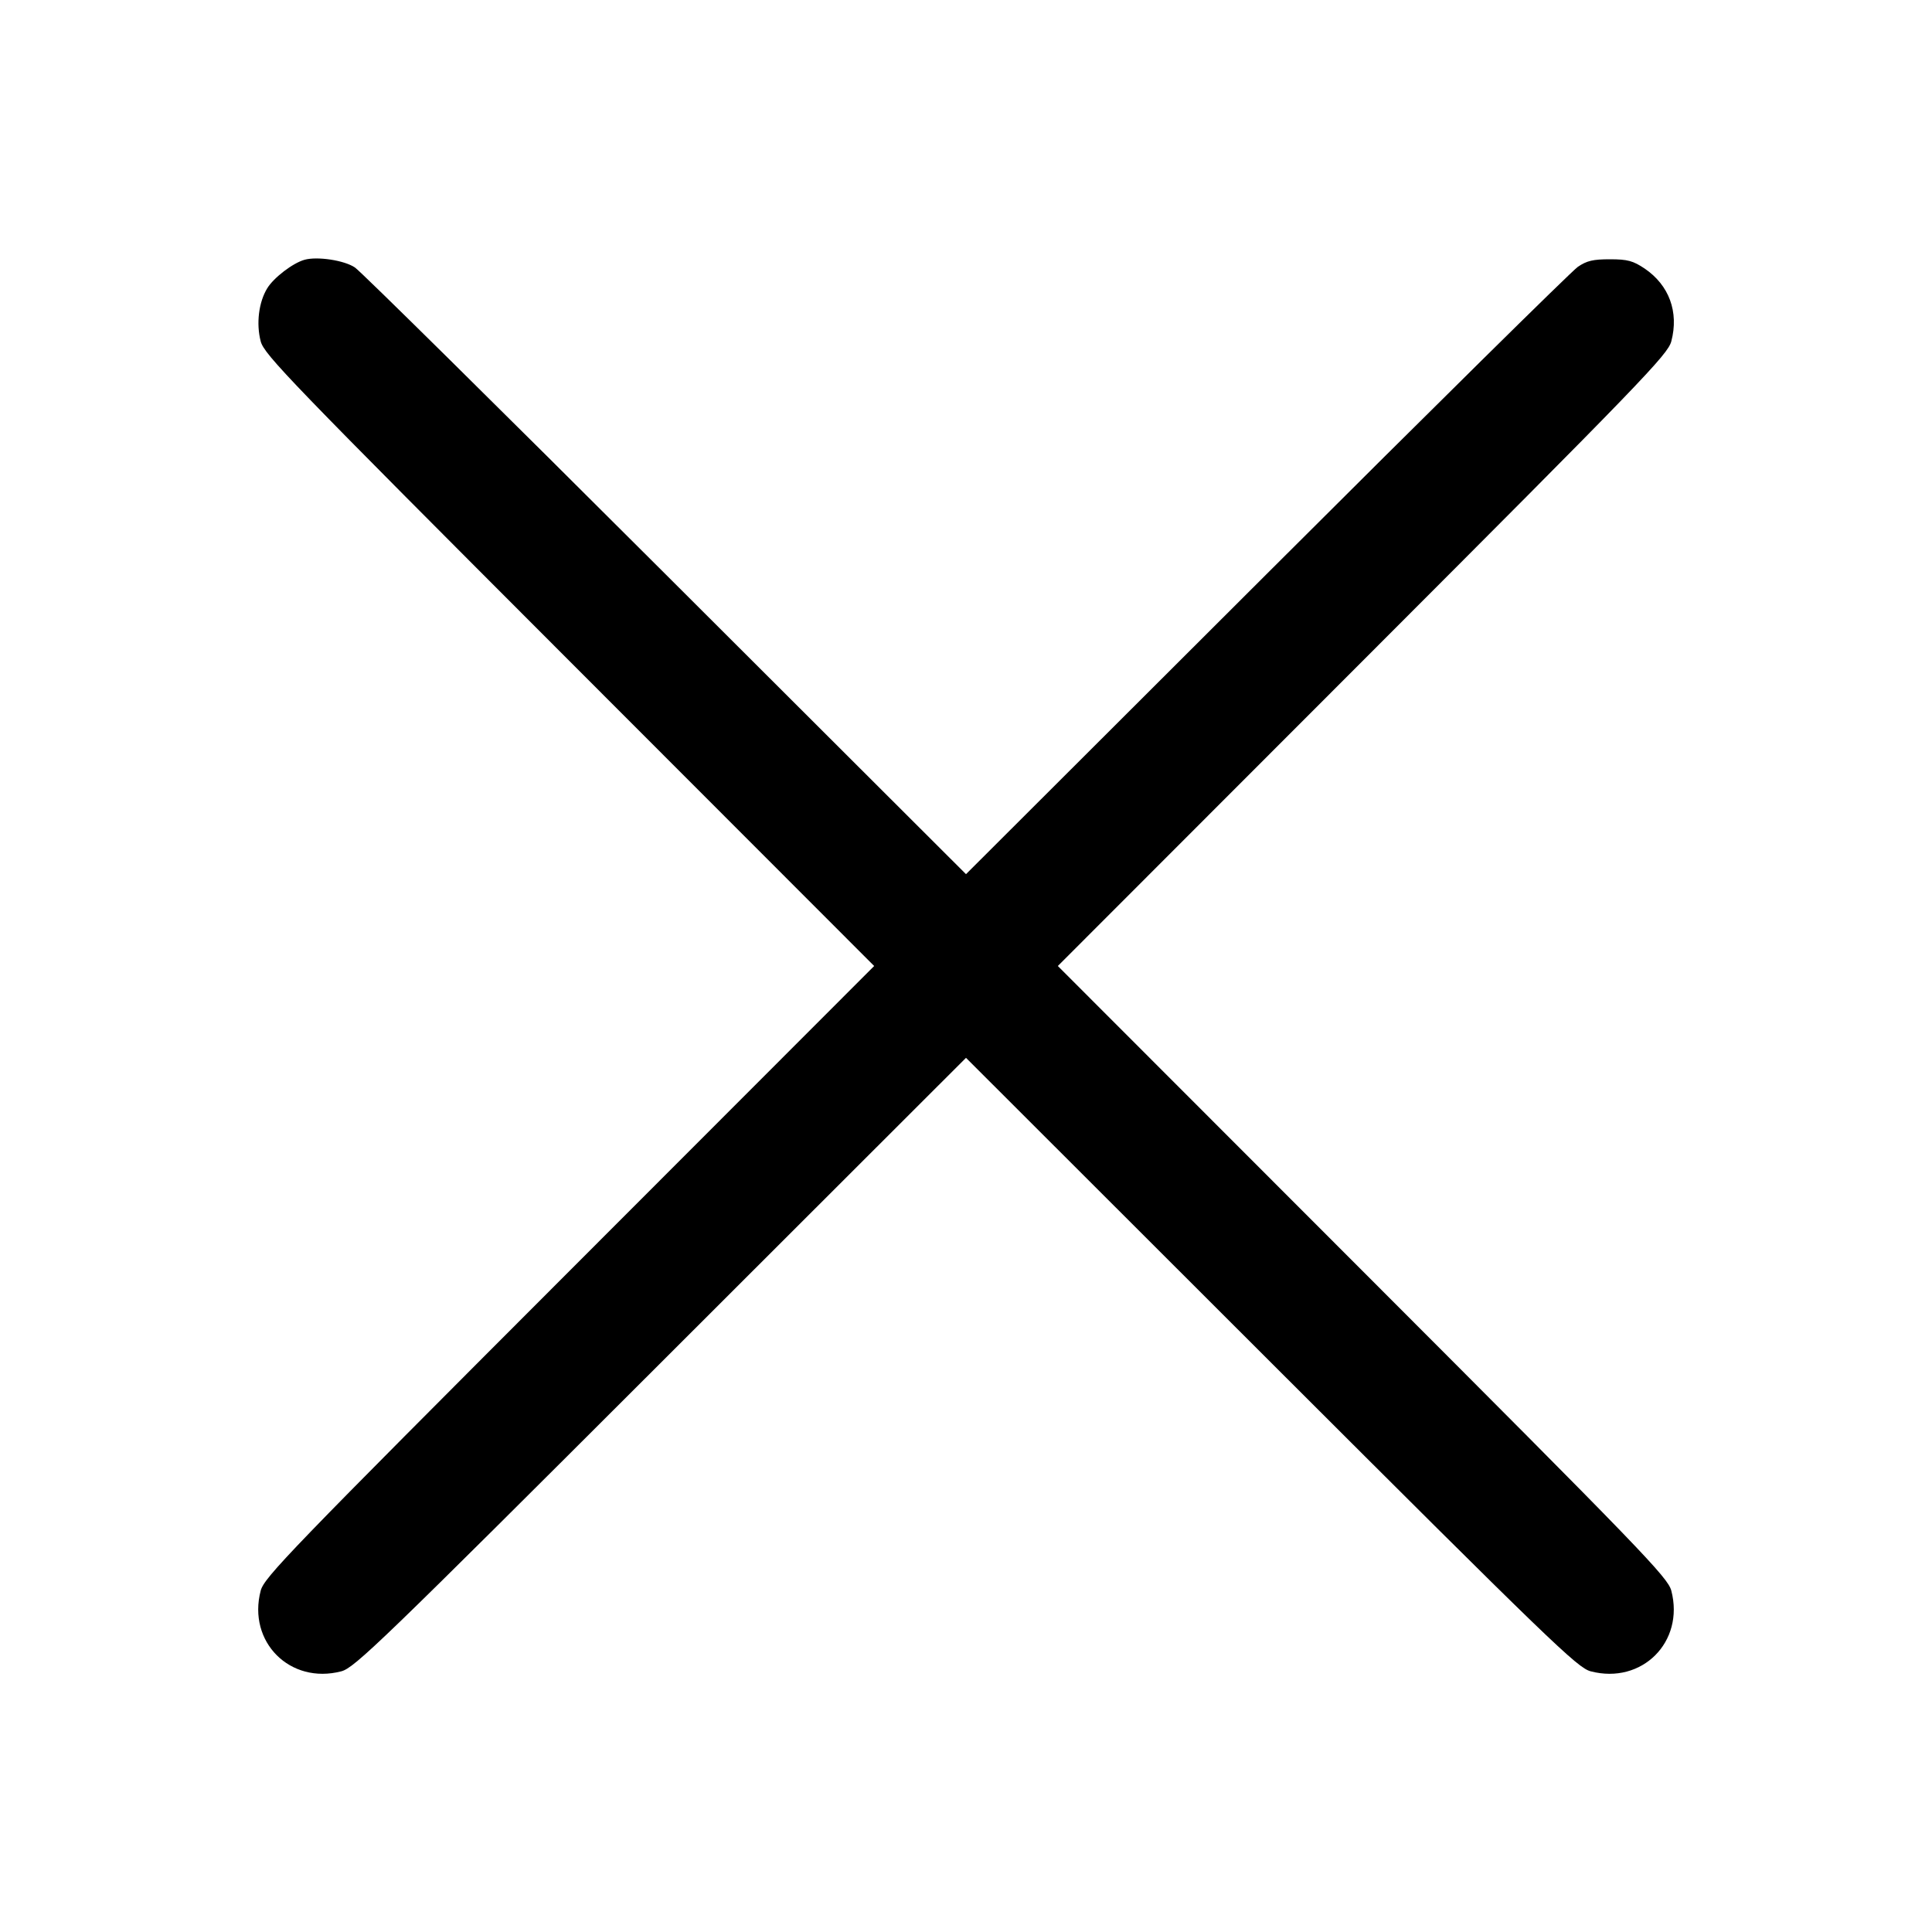 <svg width="15" height="15" fill="none" xmlns="http://www.w3.org/2000/svg"><path d="M2.364 2.017 C 2.274 2.042,2.125 2.156,2.075 2.238 C 2.009 2.345,1.988 2.512,2.024 2.650 C 2.051 2.753,2.248 2.957,4.420 5.131 L 6.787 7.500 4.420 9.869 C 2.248 12.043,2.051 12.247,2.024 12.350 C 1.920 12.748,2.252 13.080,2.650 12.976 C 2.753 12.949,2.957 12.752,5.131 10.580 L 7.500 8.213 9.869 10.580 C 12.043 12.752,12.247 12.949,12.350 12.976 C 12.748 13.080,13.080 12.748,12.976 12.350 C 12.949 12.247,12.752 12.043,10.580 9.869 L 8.213 7.500 10.580 5.131 C 12.752 2.957,12.949 2.753,12.976 2.650 C 13.036 2.422,12.959 2.214,12.769 2.085 C 12.679 2.025,12.637 2.013,12.500 2.013 C 12.369 2.013,12.320 2.024,12.250 2.072 C 12.202 2.105,11.113 3.180,9.831 4.460 L 7.500 6.787 5.169 4.460 C 3.887 3.180,2.801 2.107,2.756 2.077 C 2.674 2.021,2.463 1.989,2.364 2.017 " fill="currentColor" stroke="none" fill-rule="evenodd"></path></svg>